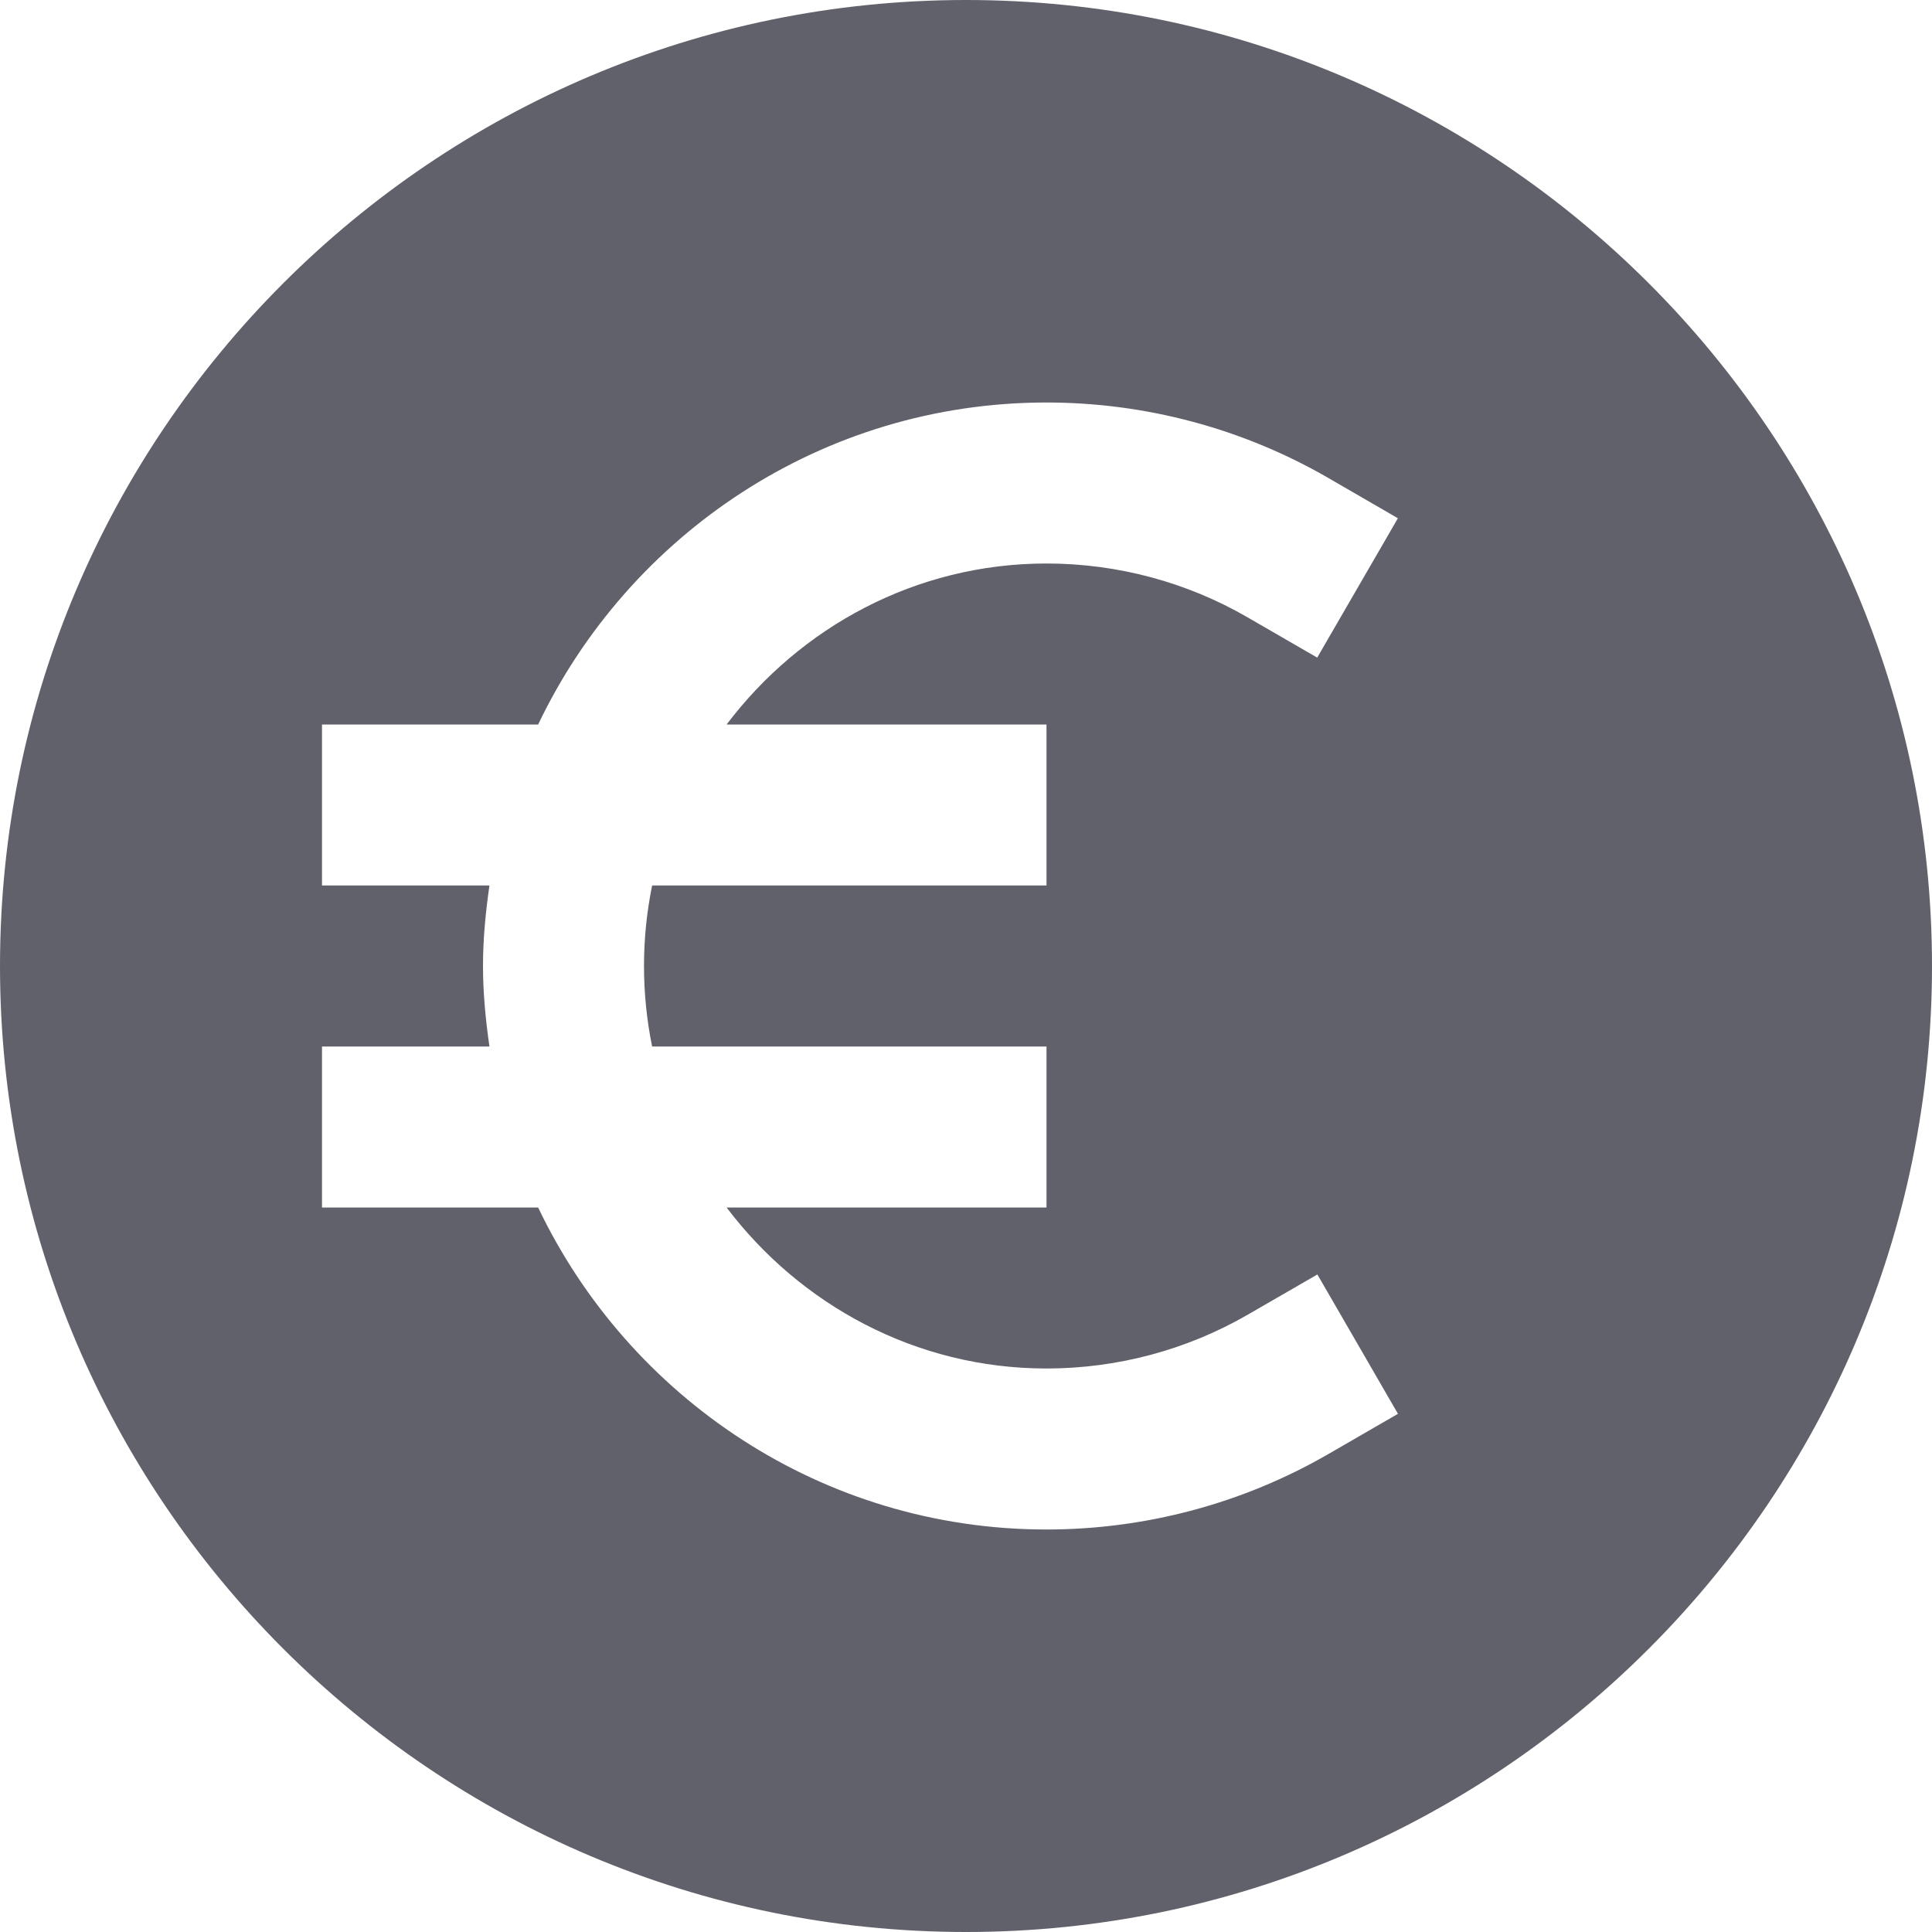 <svg xmlns="http://www.w3.org/2000/svg" height="24" width="24" viewBox="0 0 24 24"><title>round euro</title><g fill="#61616b" class="nc-icon-wrapper"><path fill="#61616b" d="M12,0C5.383,0,0,5.383,0,12s5.383,12,12,12s12-5.383,12-12S18.617,0,12,0z M16.501,18.063 C15.441,18.676,14.23,19,13,19c-2.785,0-5.188-1.639-6.315-4H4v-2h2.08C6.033,12.672,6,12.34,6,12s0.033-0.672,0.08-1H4V9h2.685 C7.812,6.639,10.215,5,13,5c1.23,0,2.44,0.324,3.5,0.937l0.865,0.501l-1.002,1.731l-0.865-0.5C14.743,7.231,13.879,7,13,7 c-1.627,0-3.061,0.793-3.974,2H13v2H8.101C8.035,11.323,8,11.658,8,12s0.035,0.677,0.101,1H13v2H9.026c0.914,1.207,2.348,2,3.974,2 c0.879,0,1.743-0.231,2.499-0.668l0.866-0.5l1.001,1.731L16.501,18.063z"></path></g></svg>